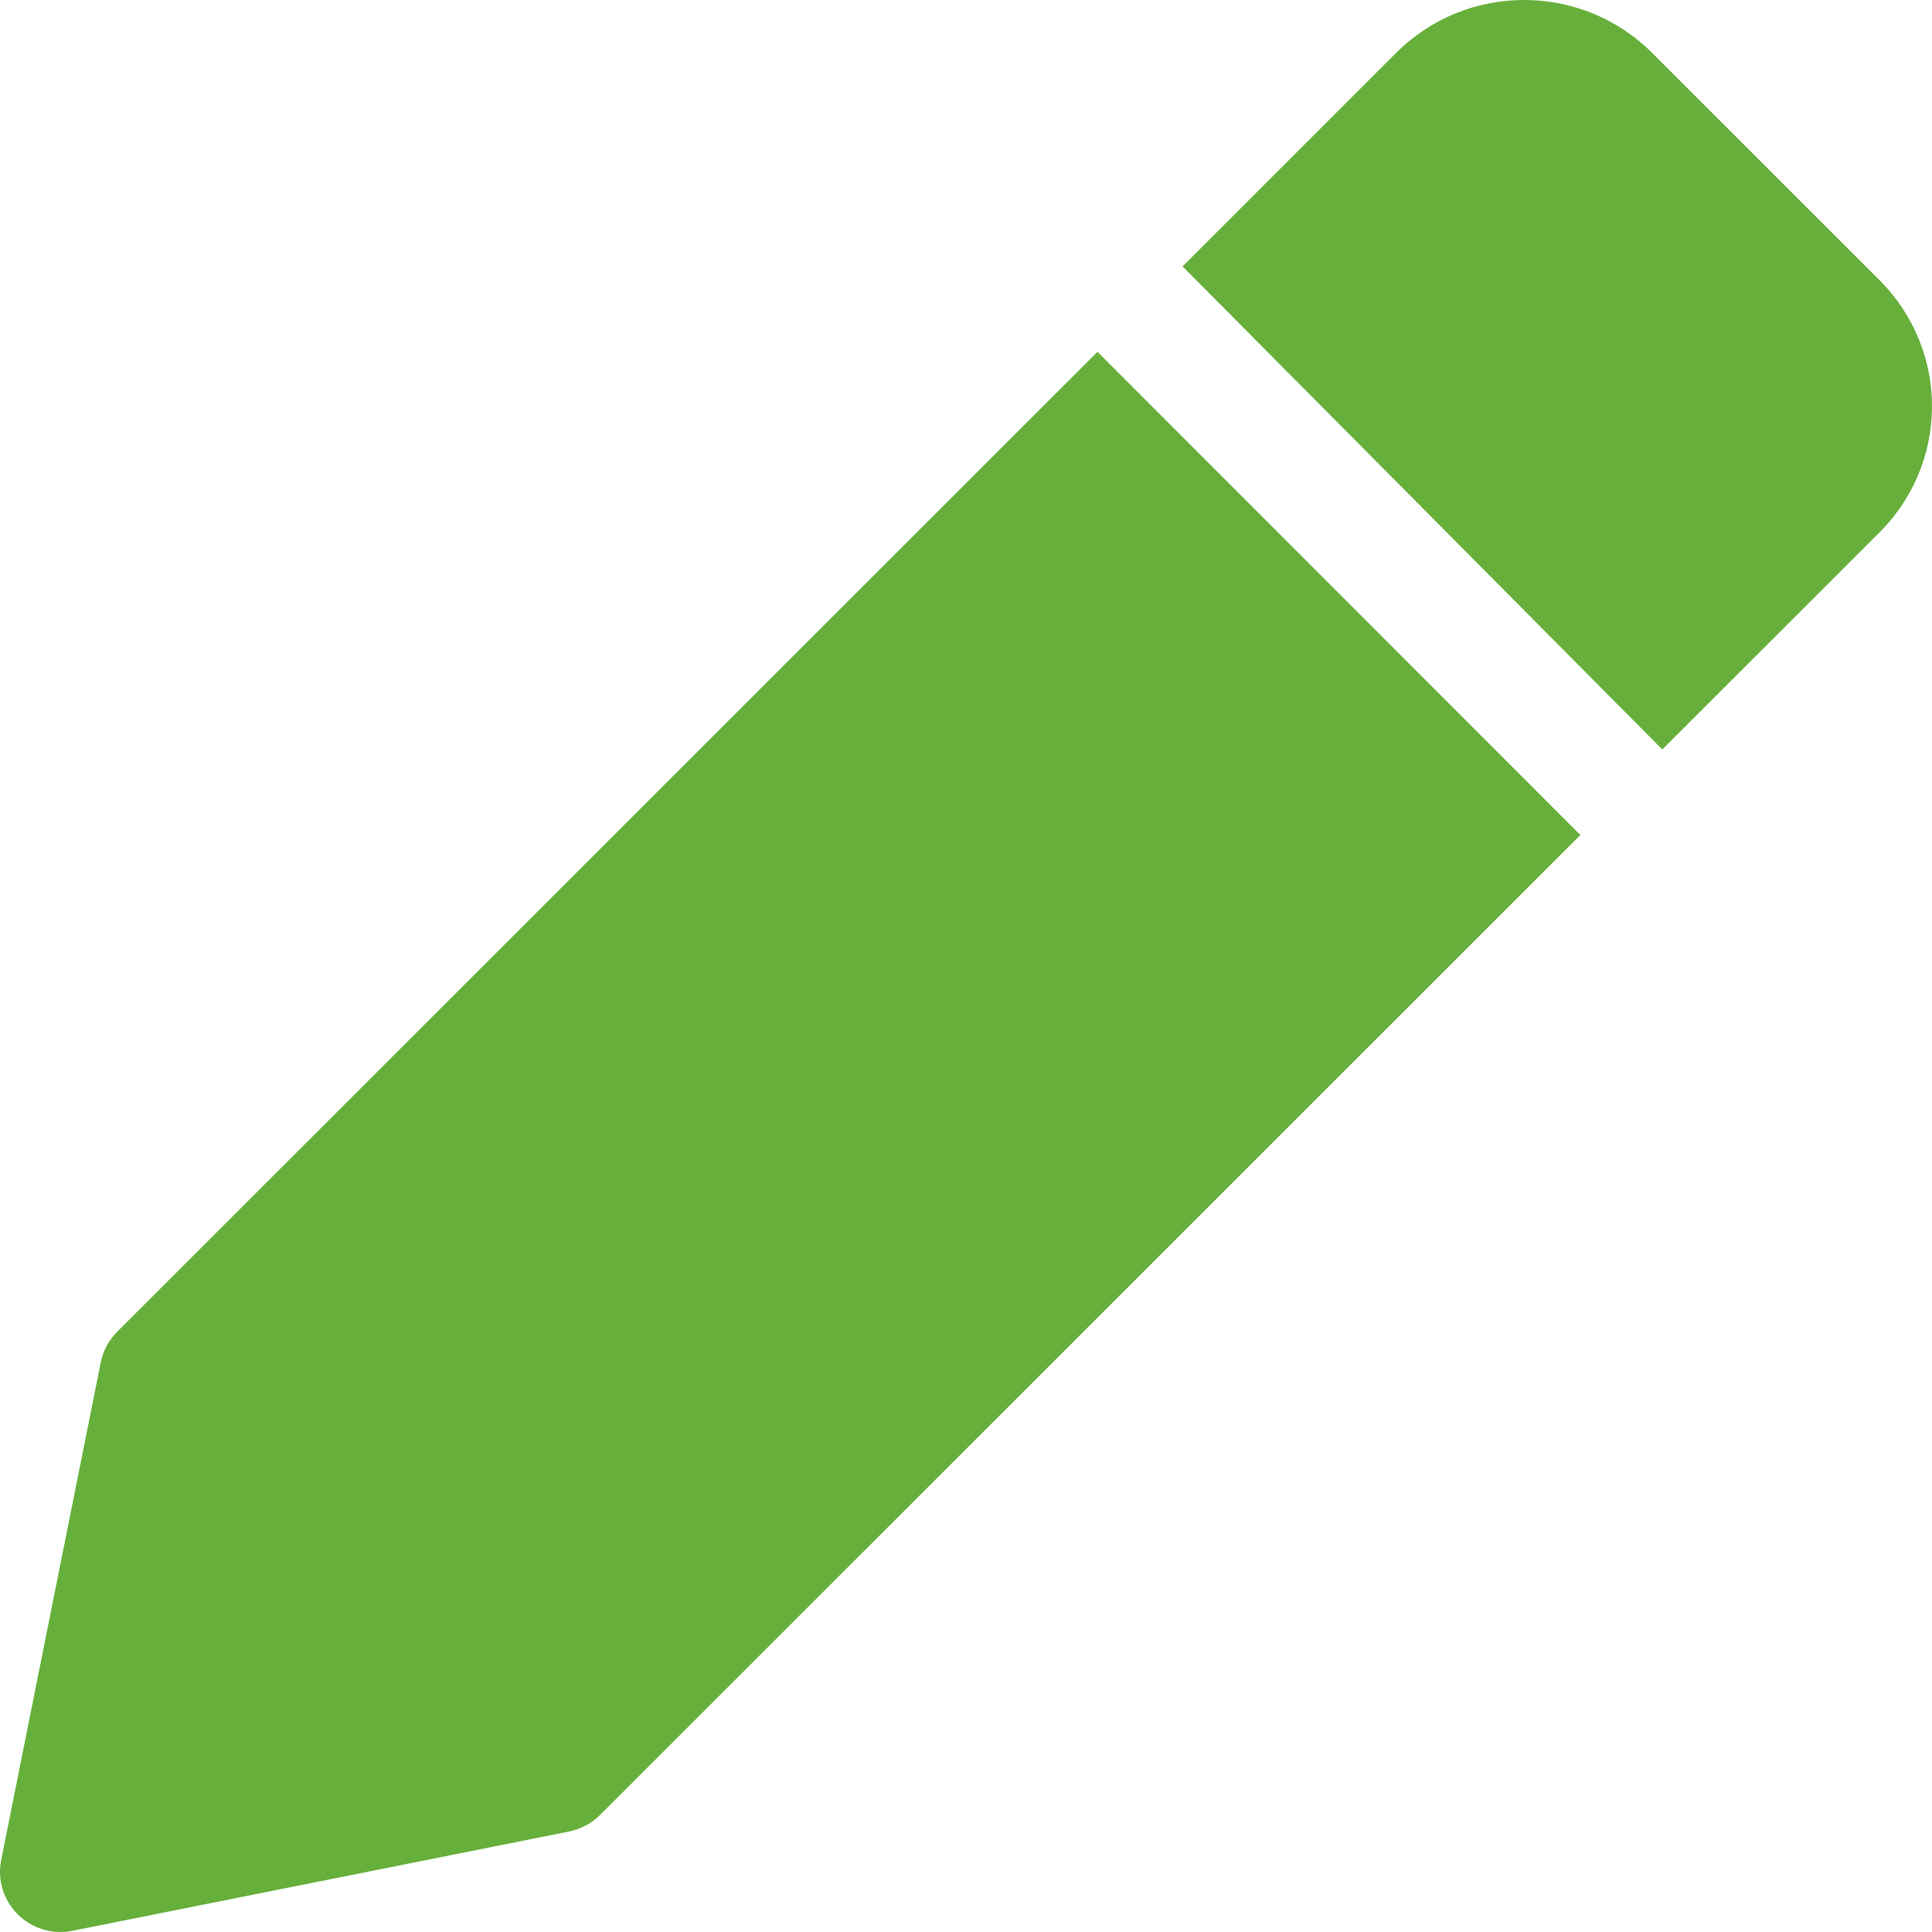 <svg width="30" height="30" viewBox="0 0 30 30" fill="none" xmlns="http://www.w3.org/2000/svg">
<path d="M29.18 4.345L25.657 0.824C24.558 -0.275 22.774 -0.275 21.676 0.824L18.363 4.137L25.812 11.637L29.127 8.324C30.282 7.225 30.282 5.444 29.18 4.345ZM17.042 5.463L1.82 20.679C1.689 20.81 1.6 20.977 1.564 21.158L0.02 28.875C-0.115 29.531 0.463 30.111 1.12 29.982L8.839 28.439C9.02 28.402 9.187 28.313 9.318 28.182L24.54 12.966L17.042 5.463Z" fill="#51A31E" fill-opacity="0.87"/>
</svg>
